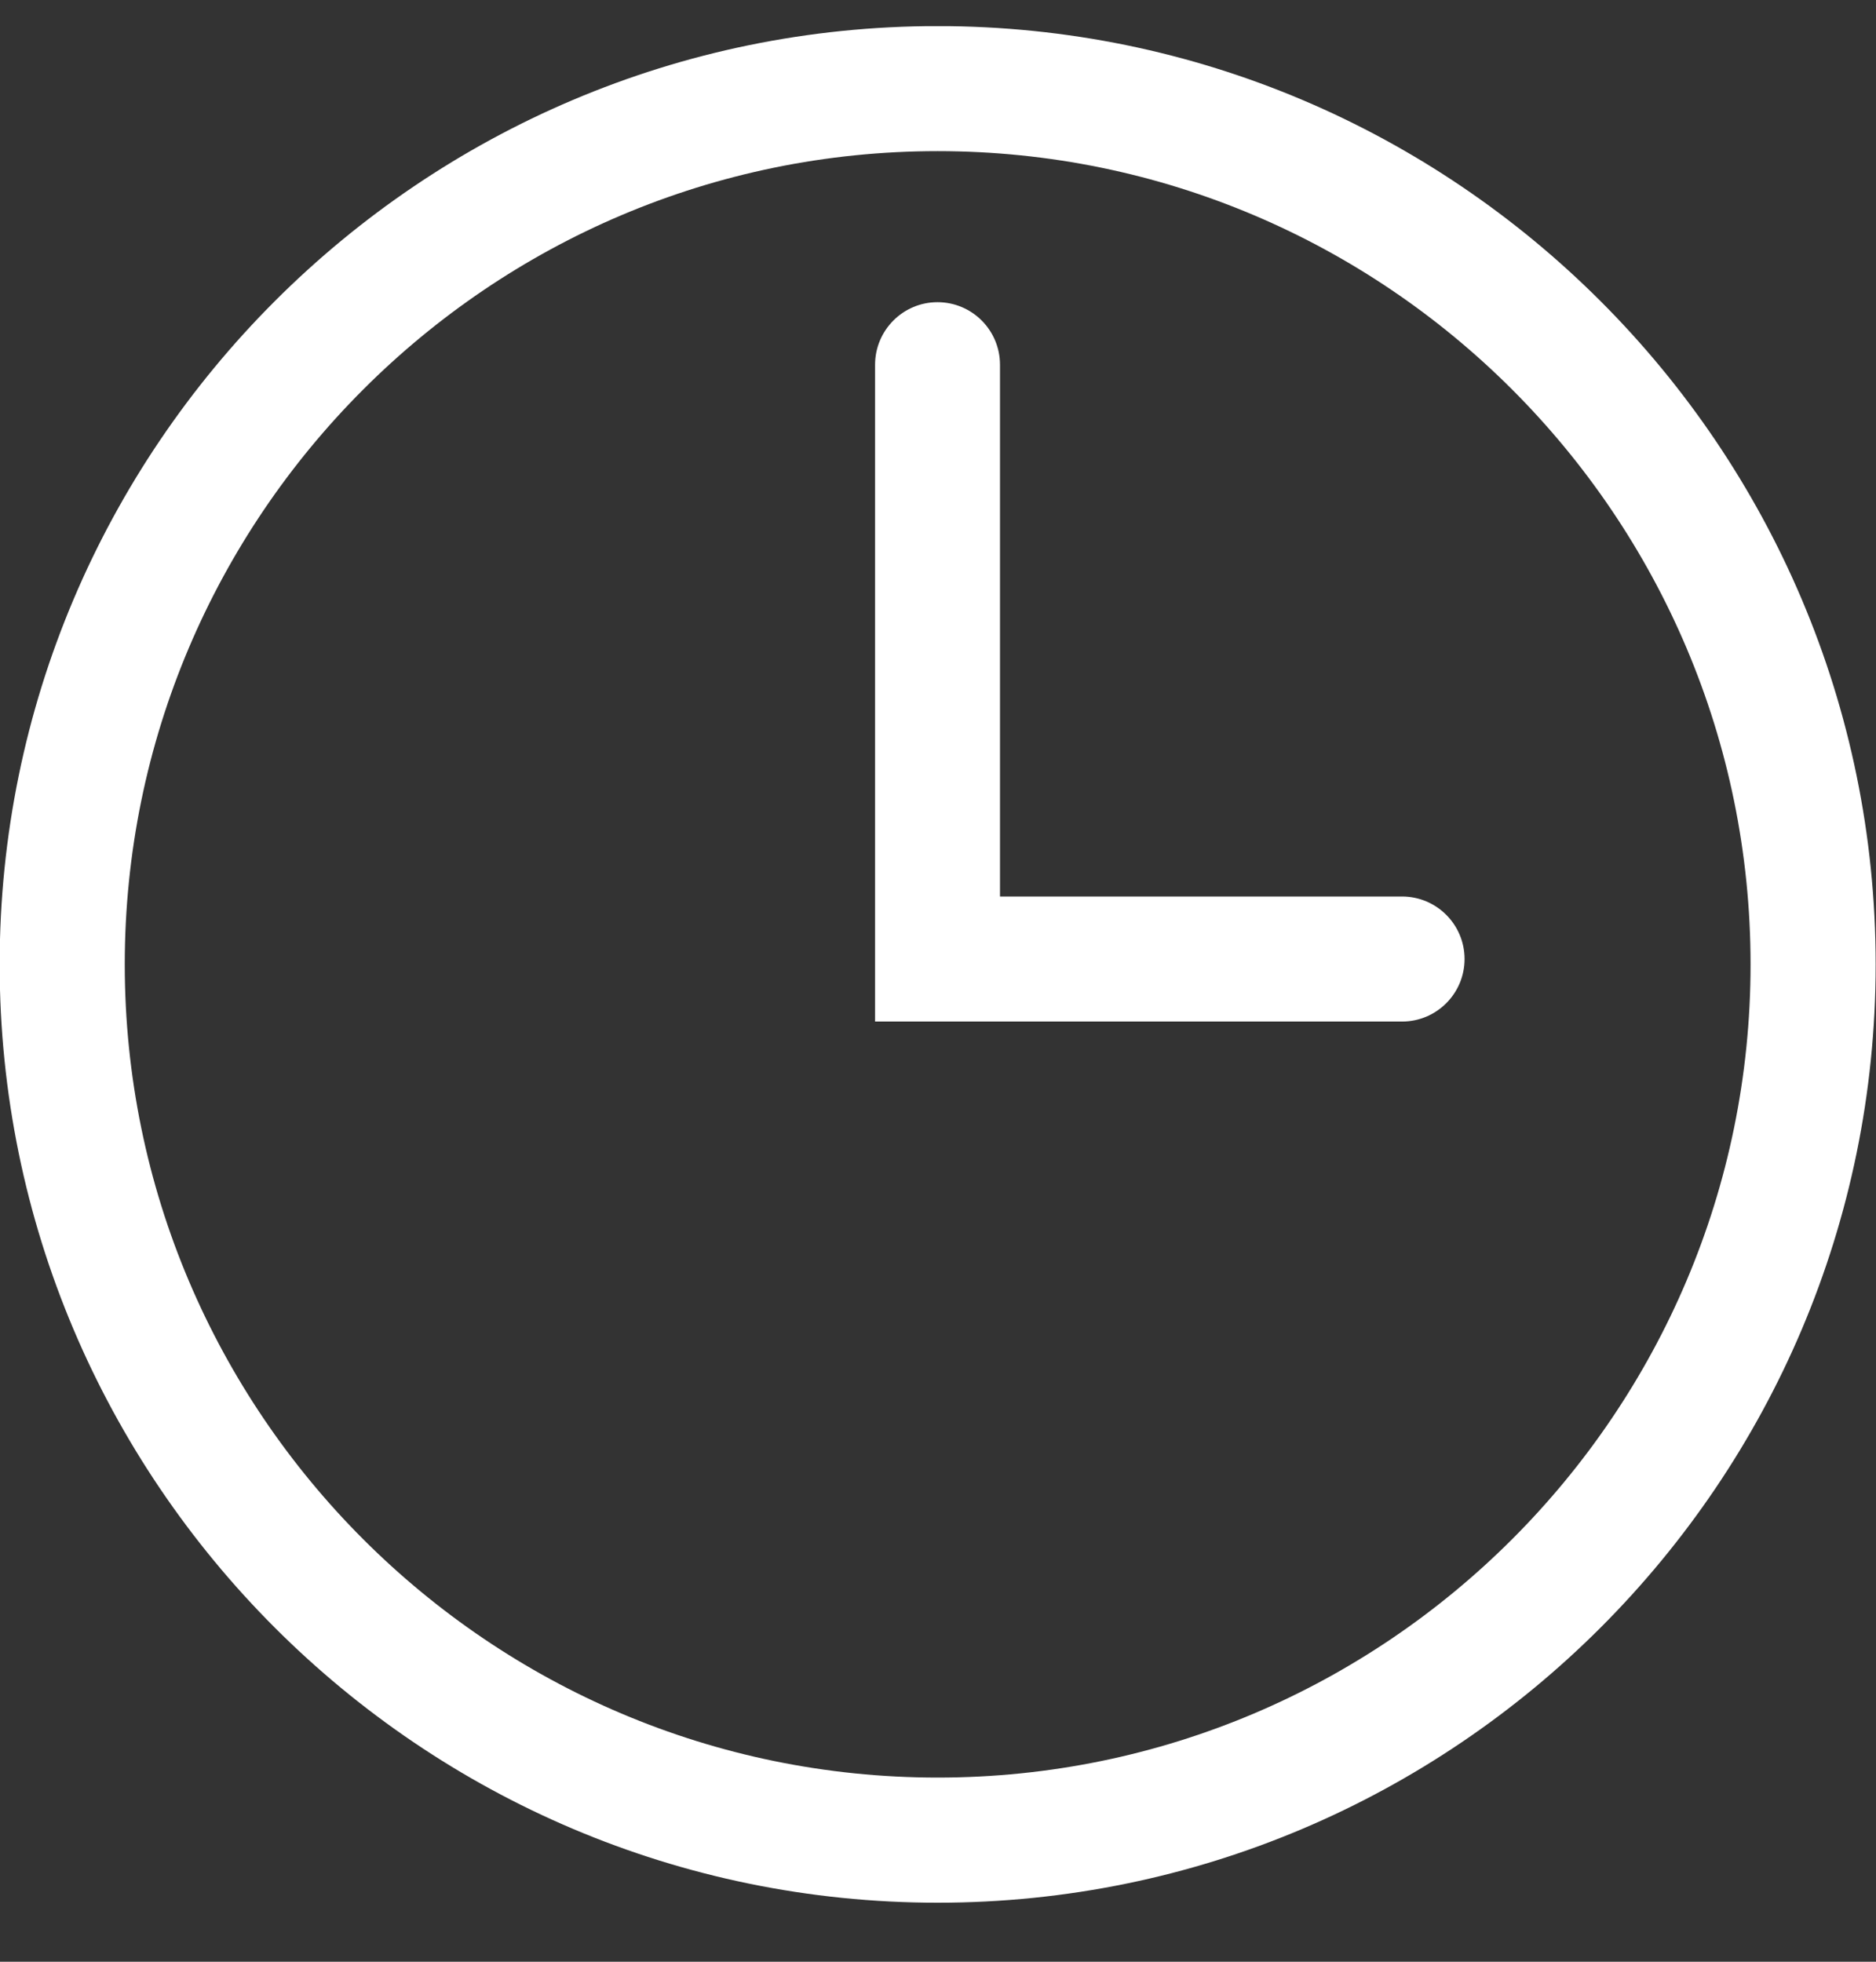 <svg width="22" height="23" viewBox="0 0 22 23" fill="none" xmlns="http://www.w3.org/2000/svg">
<rect x="0" y="0" width="22" height="23" fill="#333333" stroke="none"/>
<g clip-path="url(#clip0_1922_18539)">
<path d="M10.996 0.306C4.931 0.306 -0.004 5.241 -0.004 11.307C-0.004 17.373 4.931 22.308 10.996 22.308C17.062 22.308 21.996 17.373 21.996 11.307C21.996 5.241 17.062 0.306 10.996 0.306ZM10.996 20.841C5.739 20.841 1.463 16.564 1.463 11.307C1.463 6.049 5.74 1.772 10.996 1.772C16.253 1.772 20.529 6.049 20.529 11.307C20.529 16.564 16.253 20.841 10.996 20.841Z" fill="white"/>
<path d="M16.442 10.511H11.727V4.277C11.727 3.871 11.399 3.543 10.994 3.543C10.59 3.543 10.262 3.872 10.262 4.277V11.977H16.442C16.846 11.977 17.175 11.649 17.175 11.244C17.175 10.839 16.846 10.511 16.442 10.511Z" fill="white"/>
</g>
<defs>
<clipPath id="clip0_1922_18539">
<rect width="22" height="22.002" fill="white" transform="translate(0 0.307)"/>
</clipPath>
</defs>
</svg>
